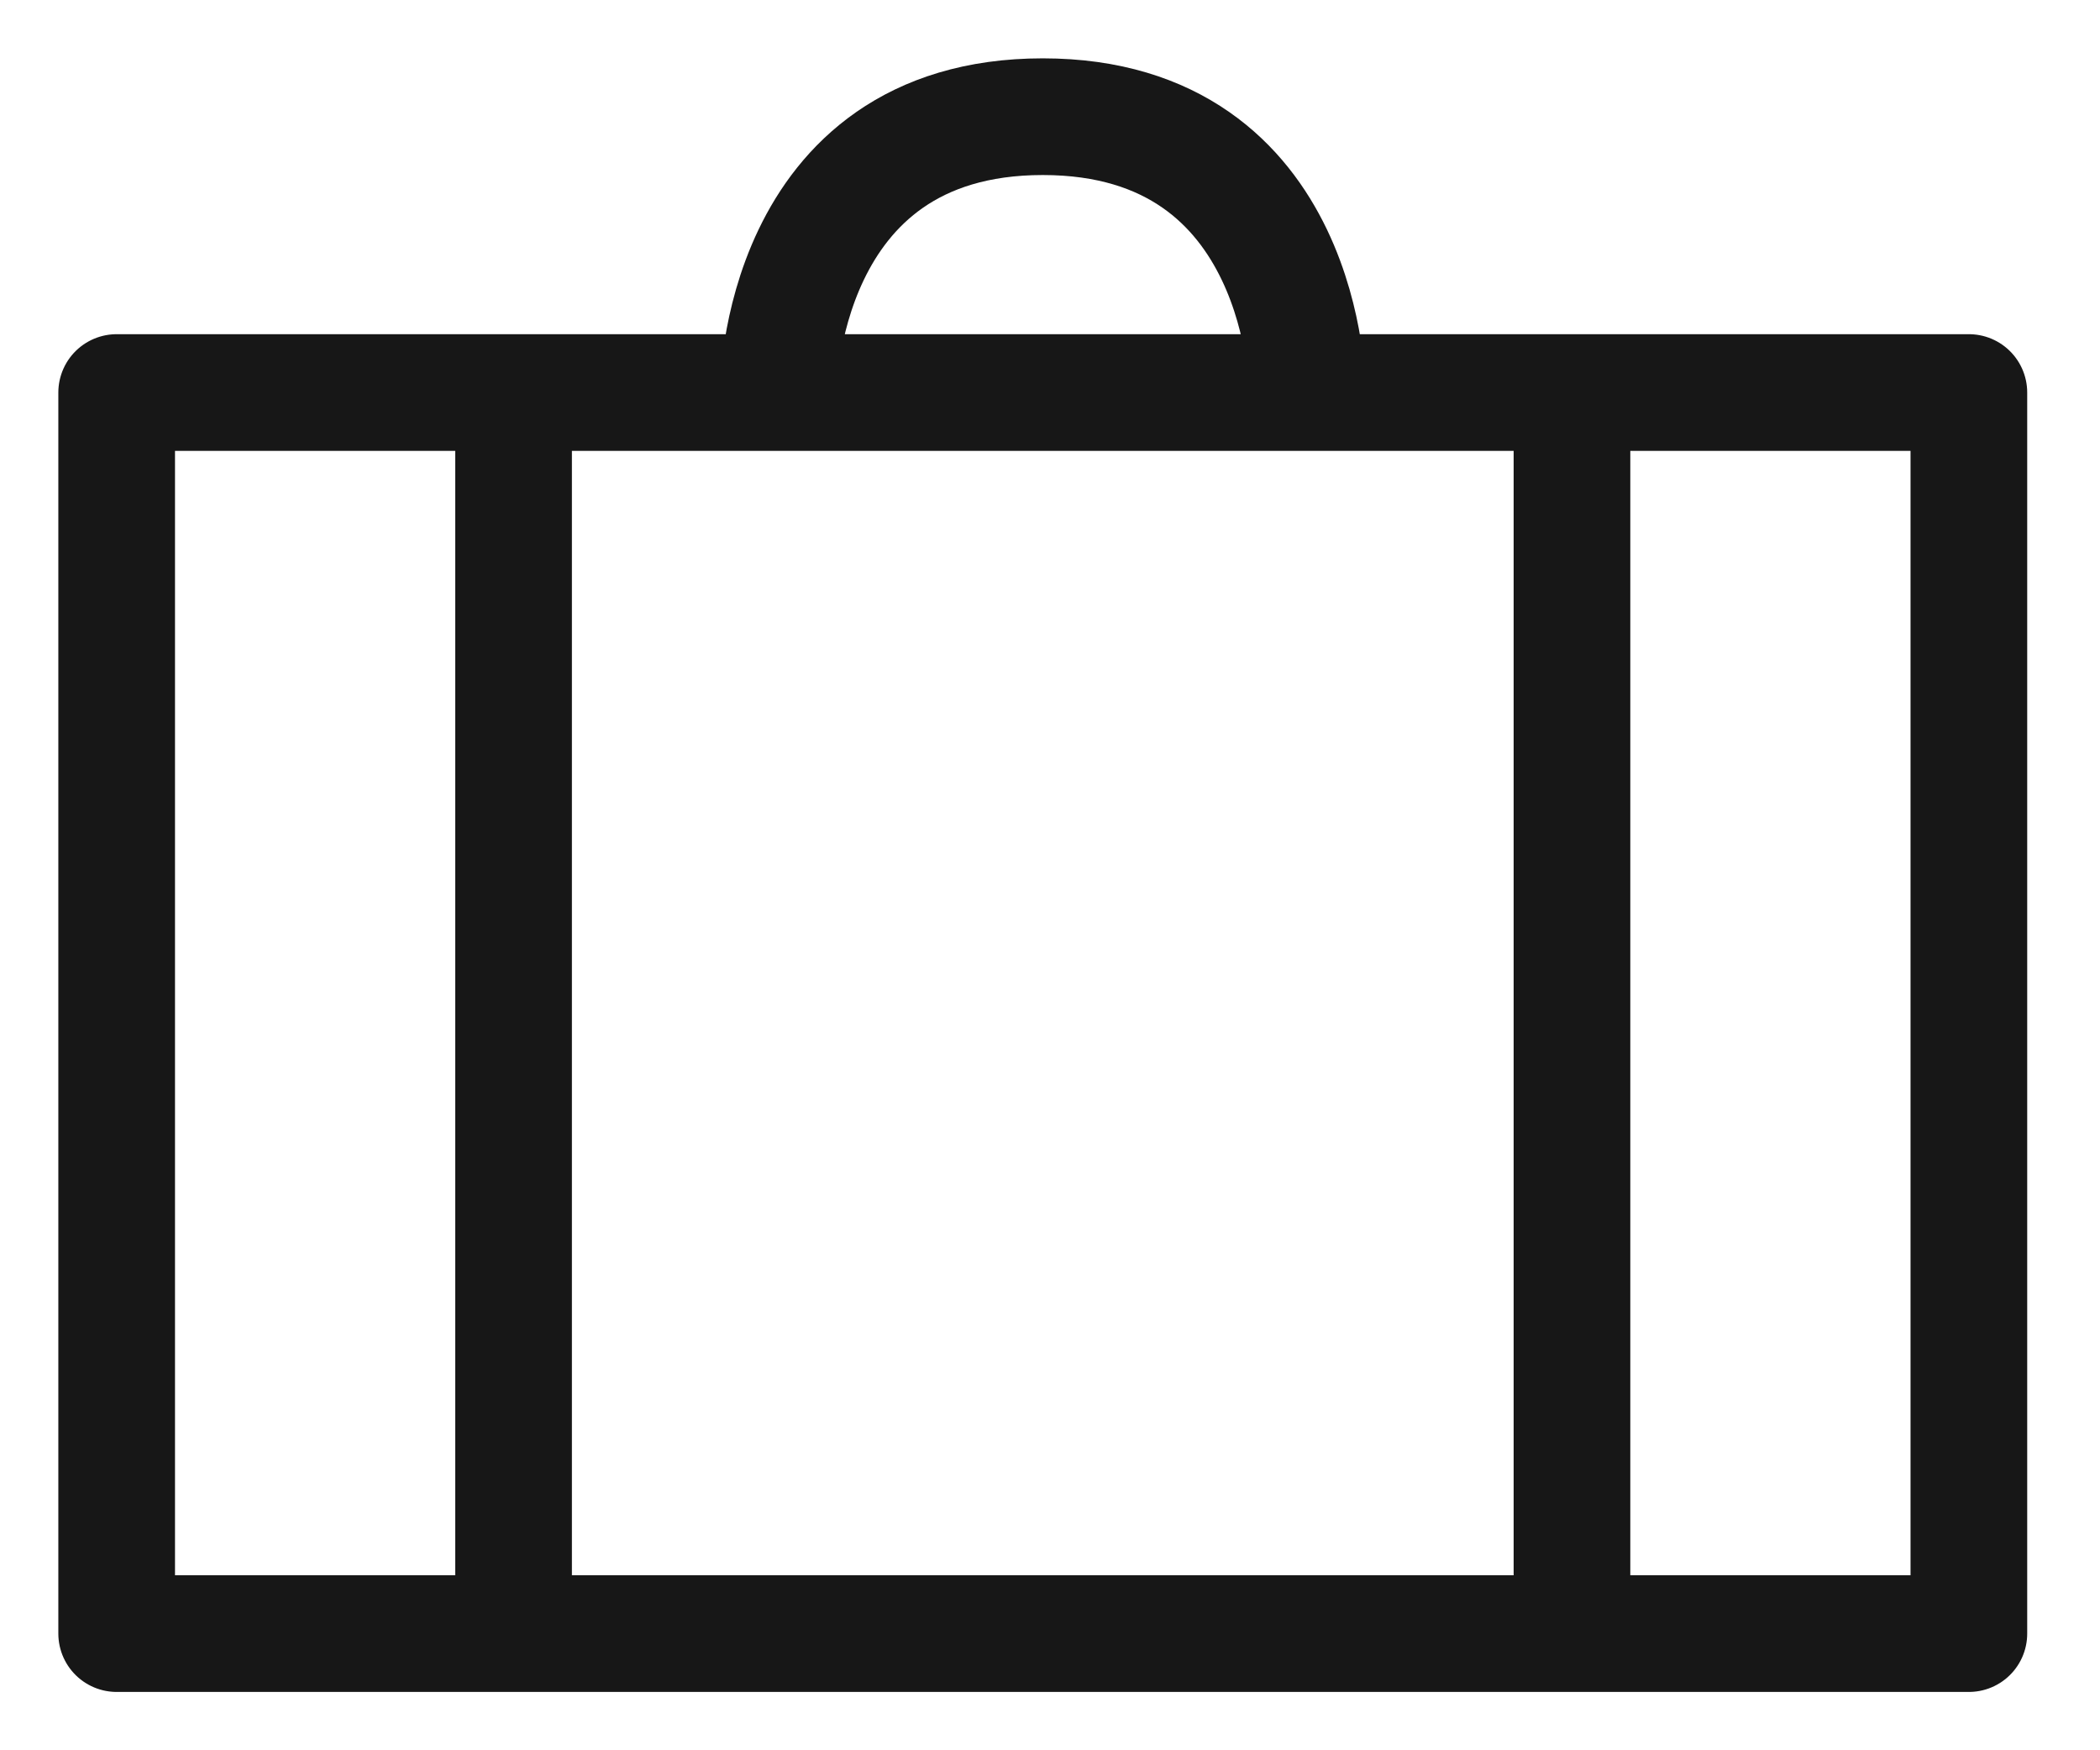<svg width="18" height="15" viewBox="0 0 18 15" fill="none" xmlns="http://www.w3.org/2000/svg">
<path d="M13.474 14V3.364M16.876 3.364H1V14H16.876V3.364ZM11.206 3.364C11.206 3.364 11.206 1 8.938 1C6.67 1 6.67 3.364 6.67 3.364H11.206ZM4.402 14V3.364V14Z" stroke="#171717" stroke-linecap="round" stroke-linejoin="round"/>
</svg>
